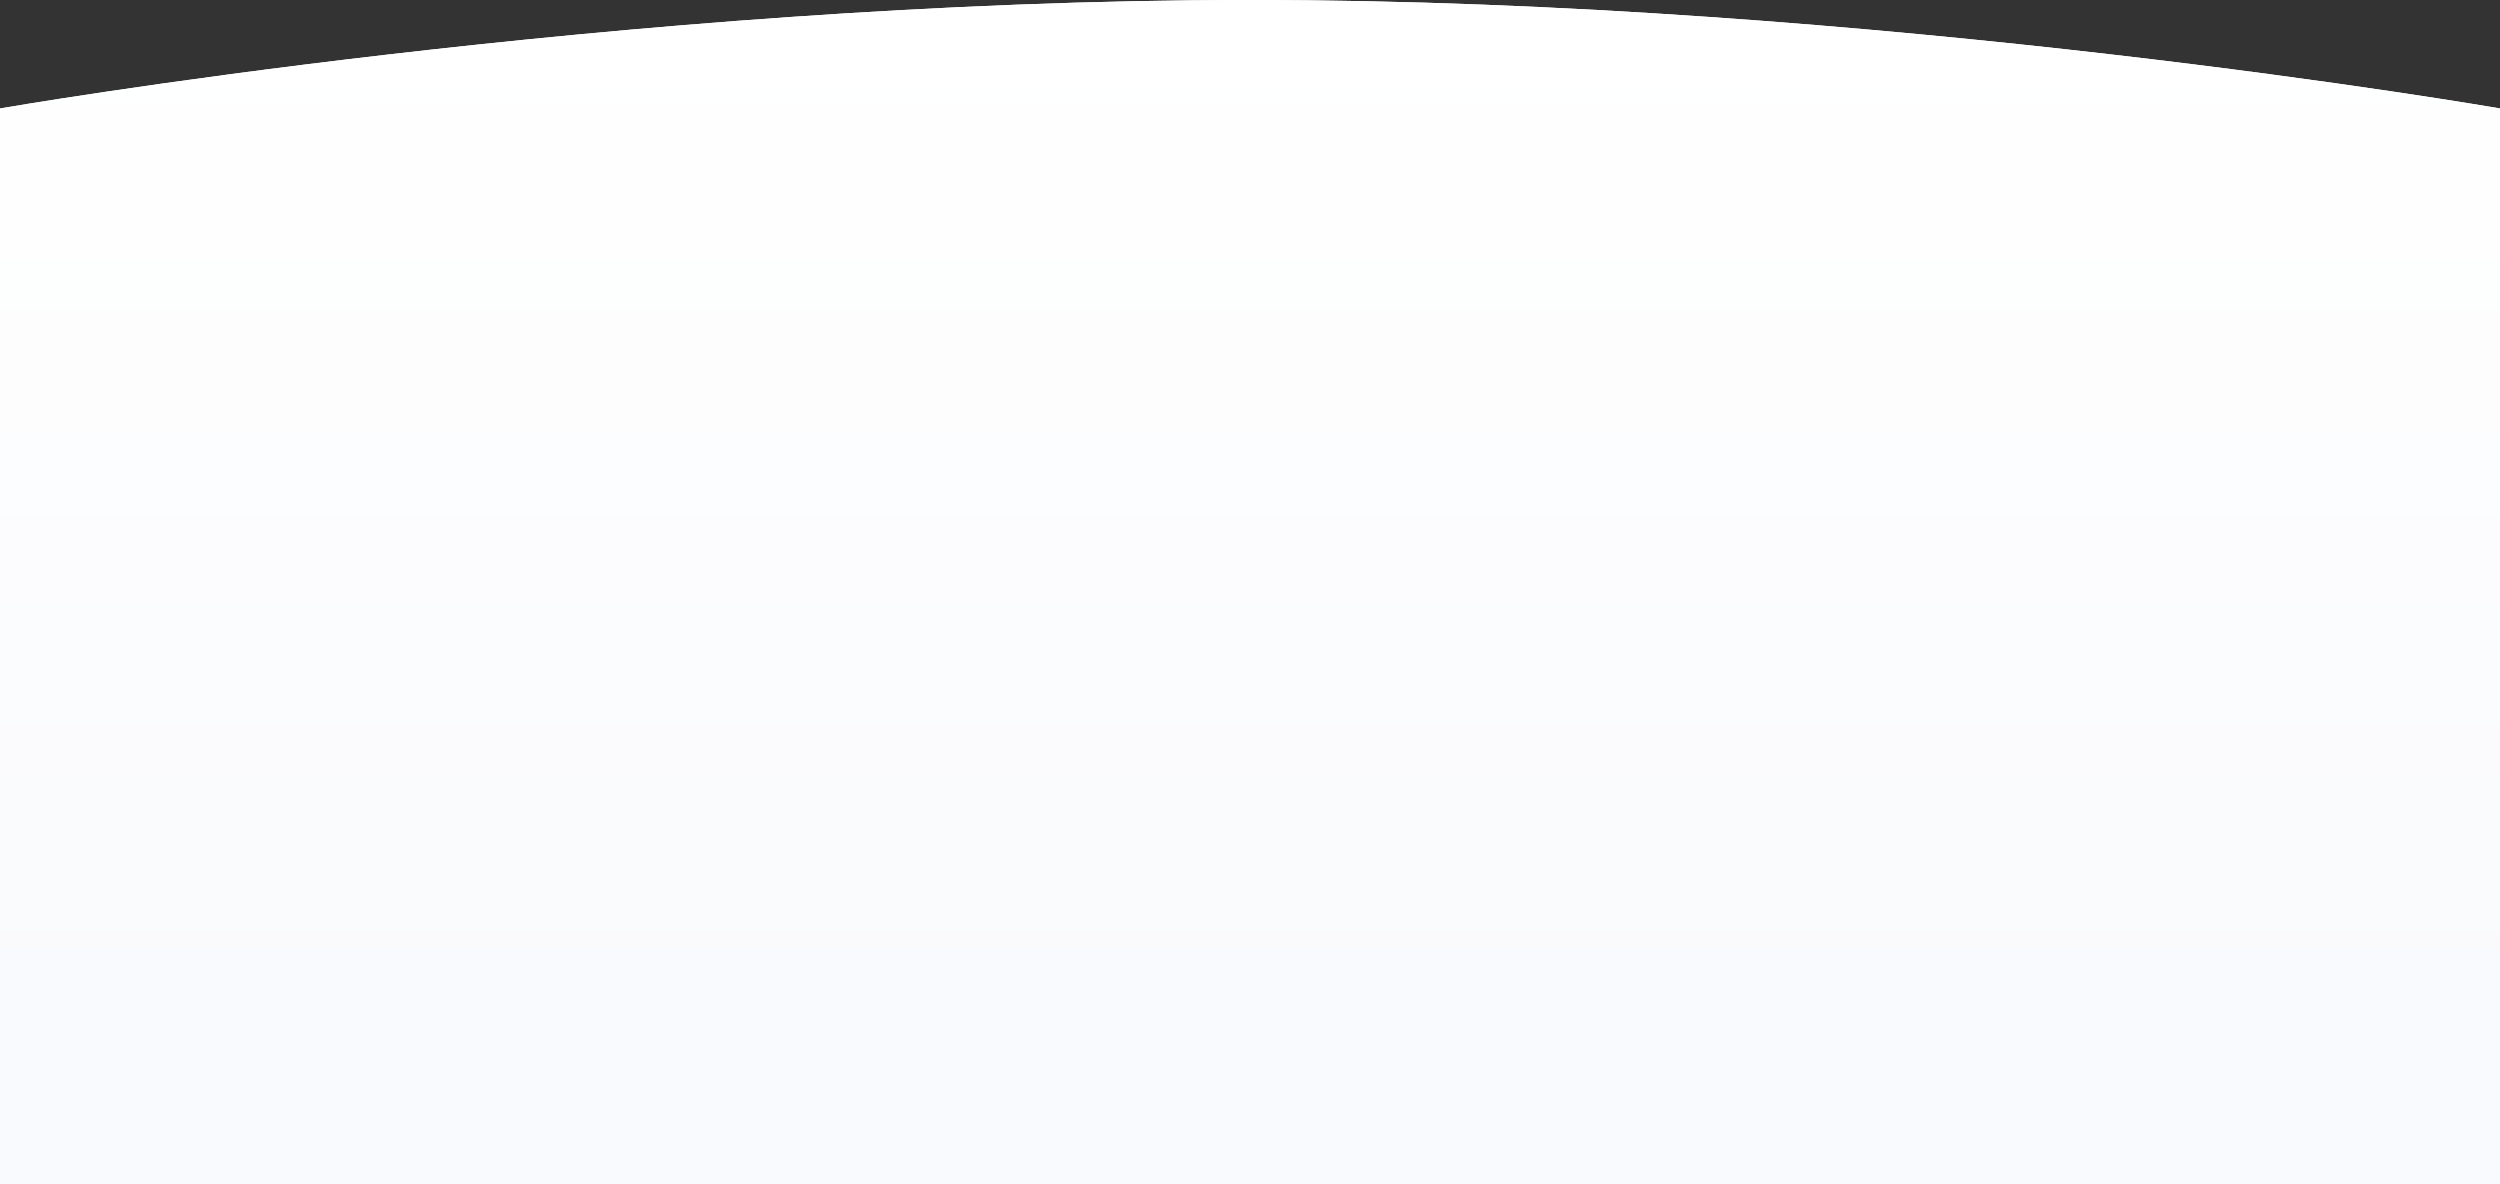 <svg xmlns="http://www.w3.org/2000/svg" xmlns:xlink="http://www.w3.org/1999/xlink" width="1440" height="682" viewBox="0 0 1440 682"><rect x="0" y="0" width="1440" height="682" fill="#333333" stroke="none"/><defs><path id="eb3ca" d="M0 2408v-619.527S360 1726 720 1726s720 62.473 720 62.473V2408z"/><linearGradient id="eb3cb" x1="720" x2="720" y1="1726" y2="2322.16" gradientUnits="userSpaceOnUse"><stop offset="0" stop-color="#fff"/><stop offset="1" stop-color="#f9fafd"/></linearGradient></defs><g><g transform="translate(0 -1726)"><use fill="#f8fafd" xlink:href="#eb3ca"/><use fill="url(#eb3cb)" xlink:href="#eb3ca"/></g></g></svg>